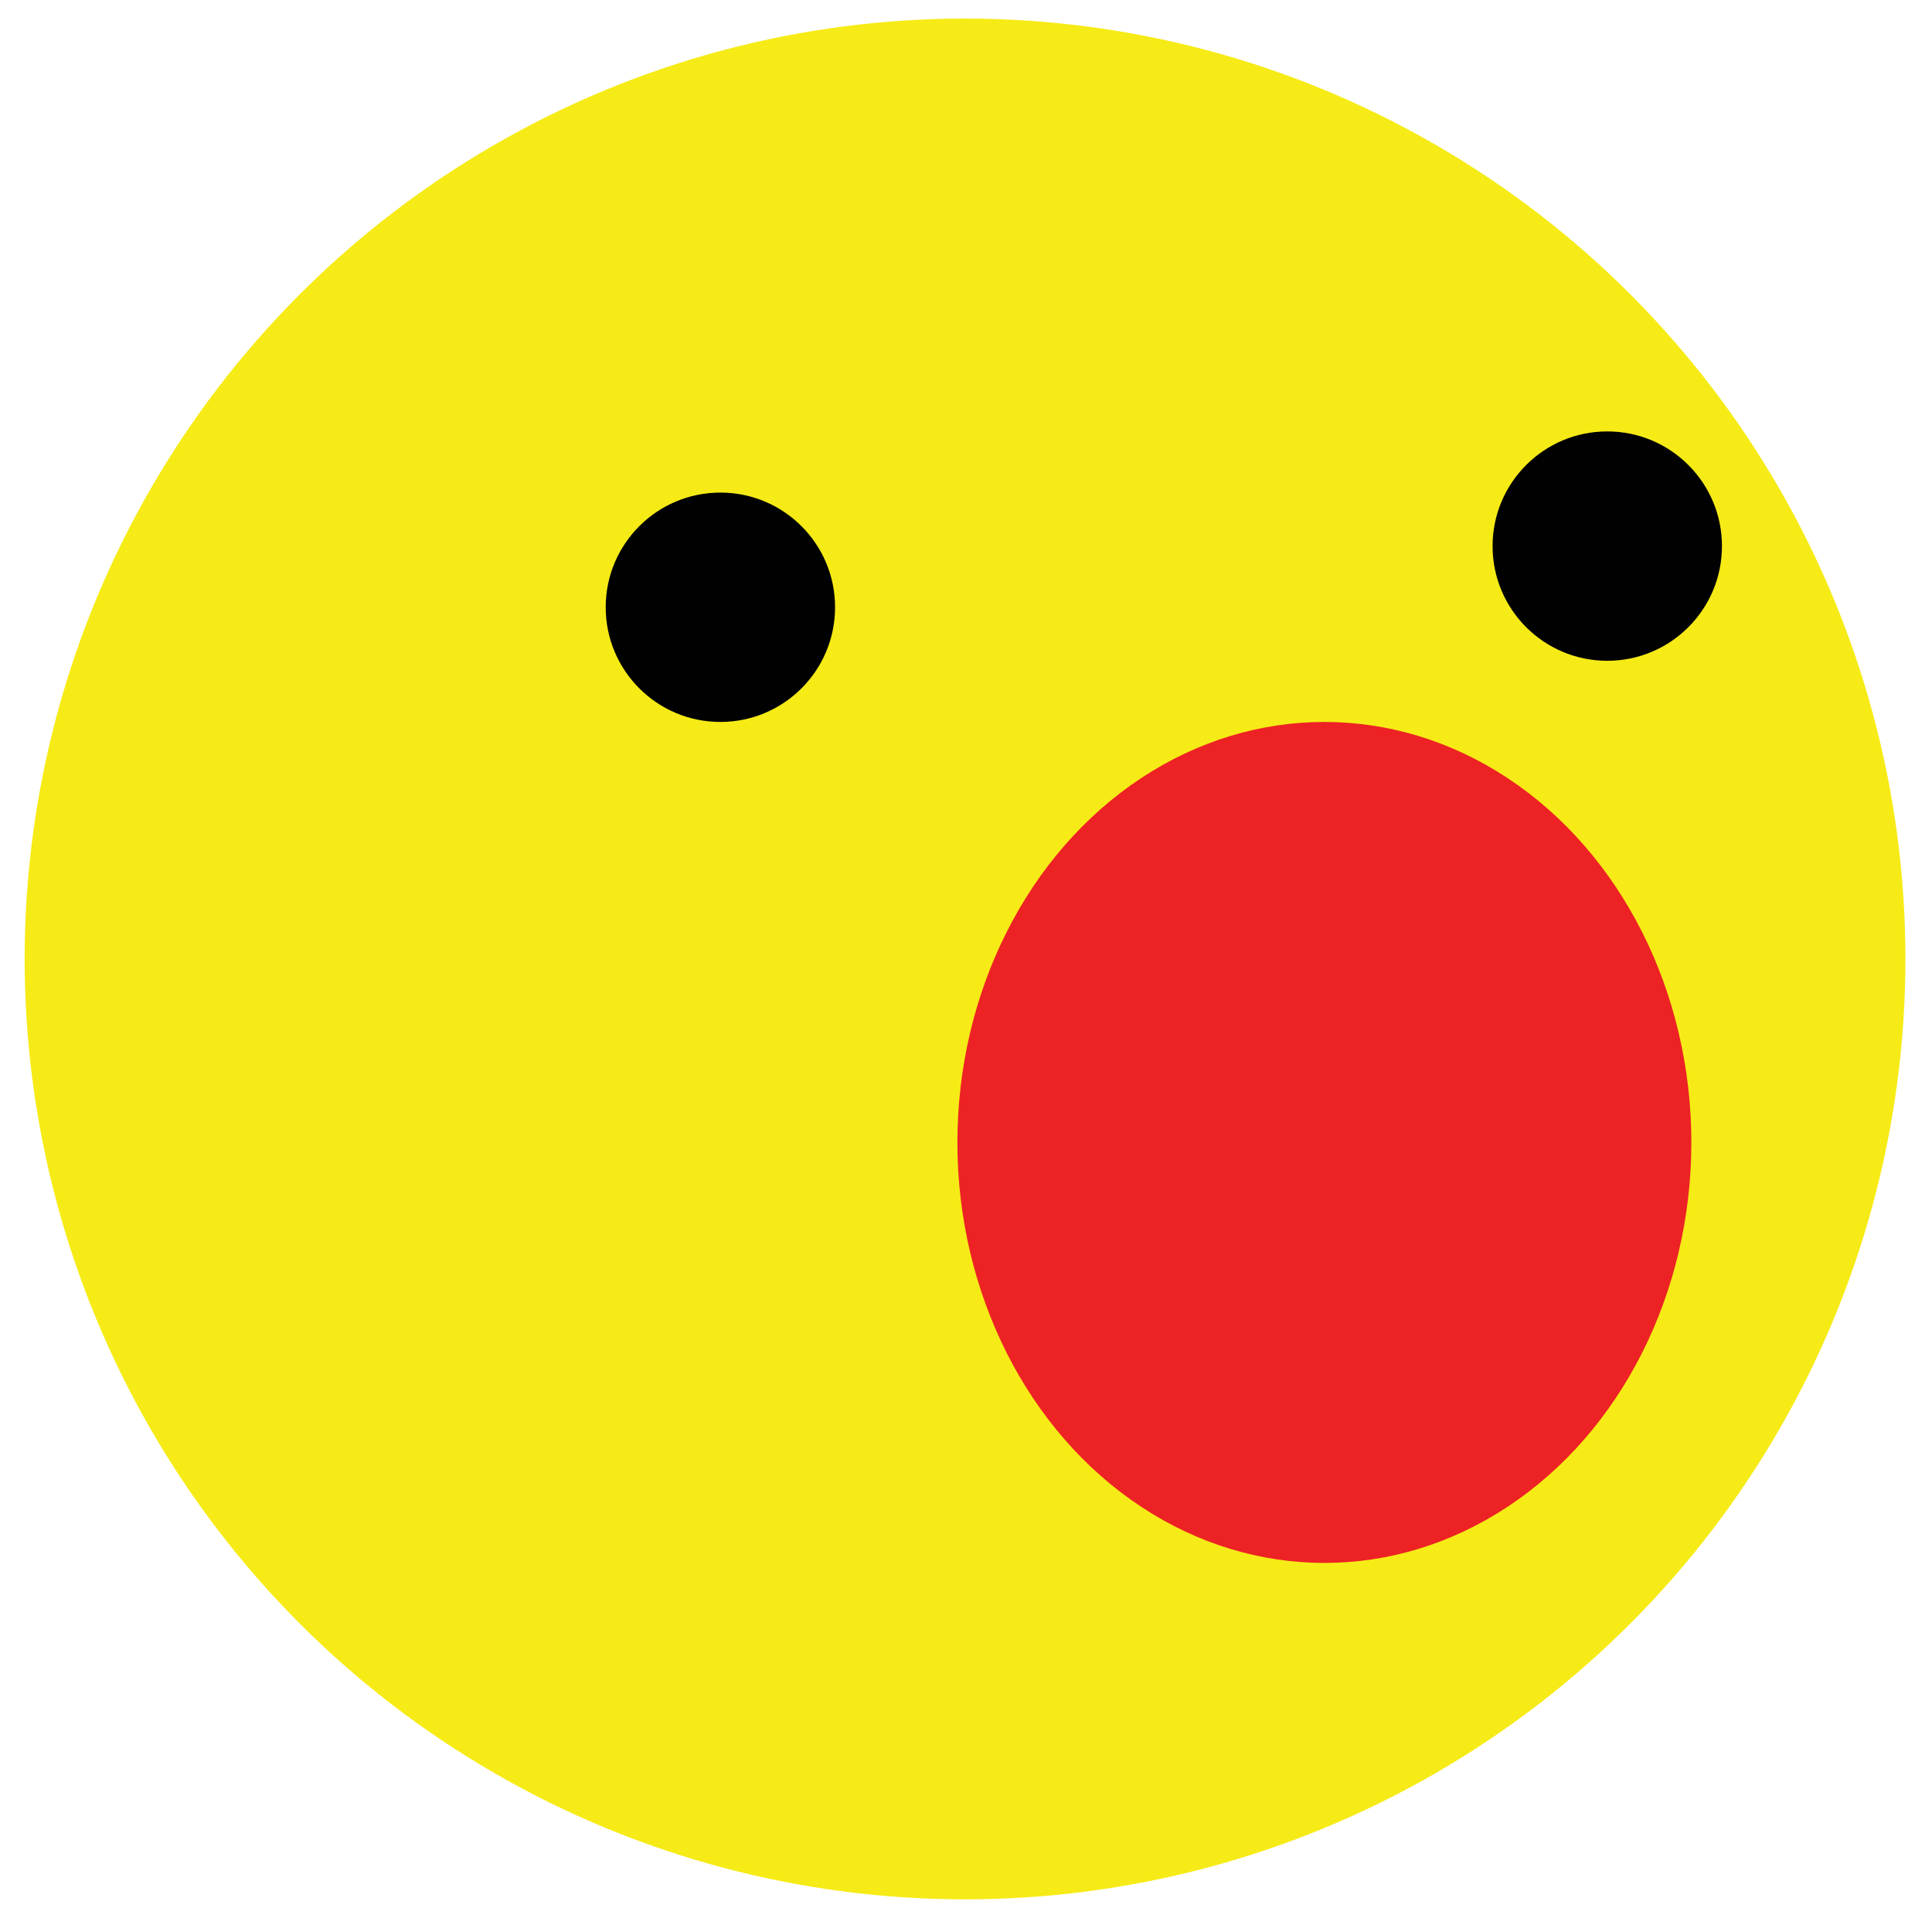 <svg xmlns="http://www.w3.org/2000/svg" width="612" height="612" viewBox="0 0 612 612"><circle fill="#F6EB16" cx="305.697" cy="303.768" r="297.886"/><ellipse fill="#ED2224" cx="419.523" cy="361.891" rx="116.247" ry="133.2"/><circle fill="#010101" cx="228.198" cy="192.363" r="36.328"/><circle fill="#010101" cx="509.133" cy="172.989" r="36.328"/></svg>
